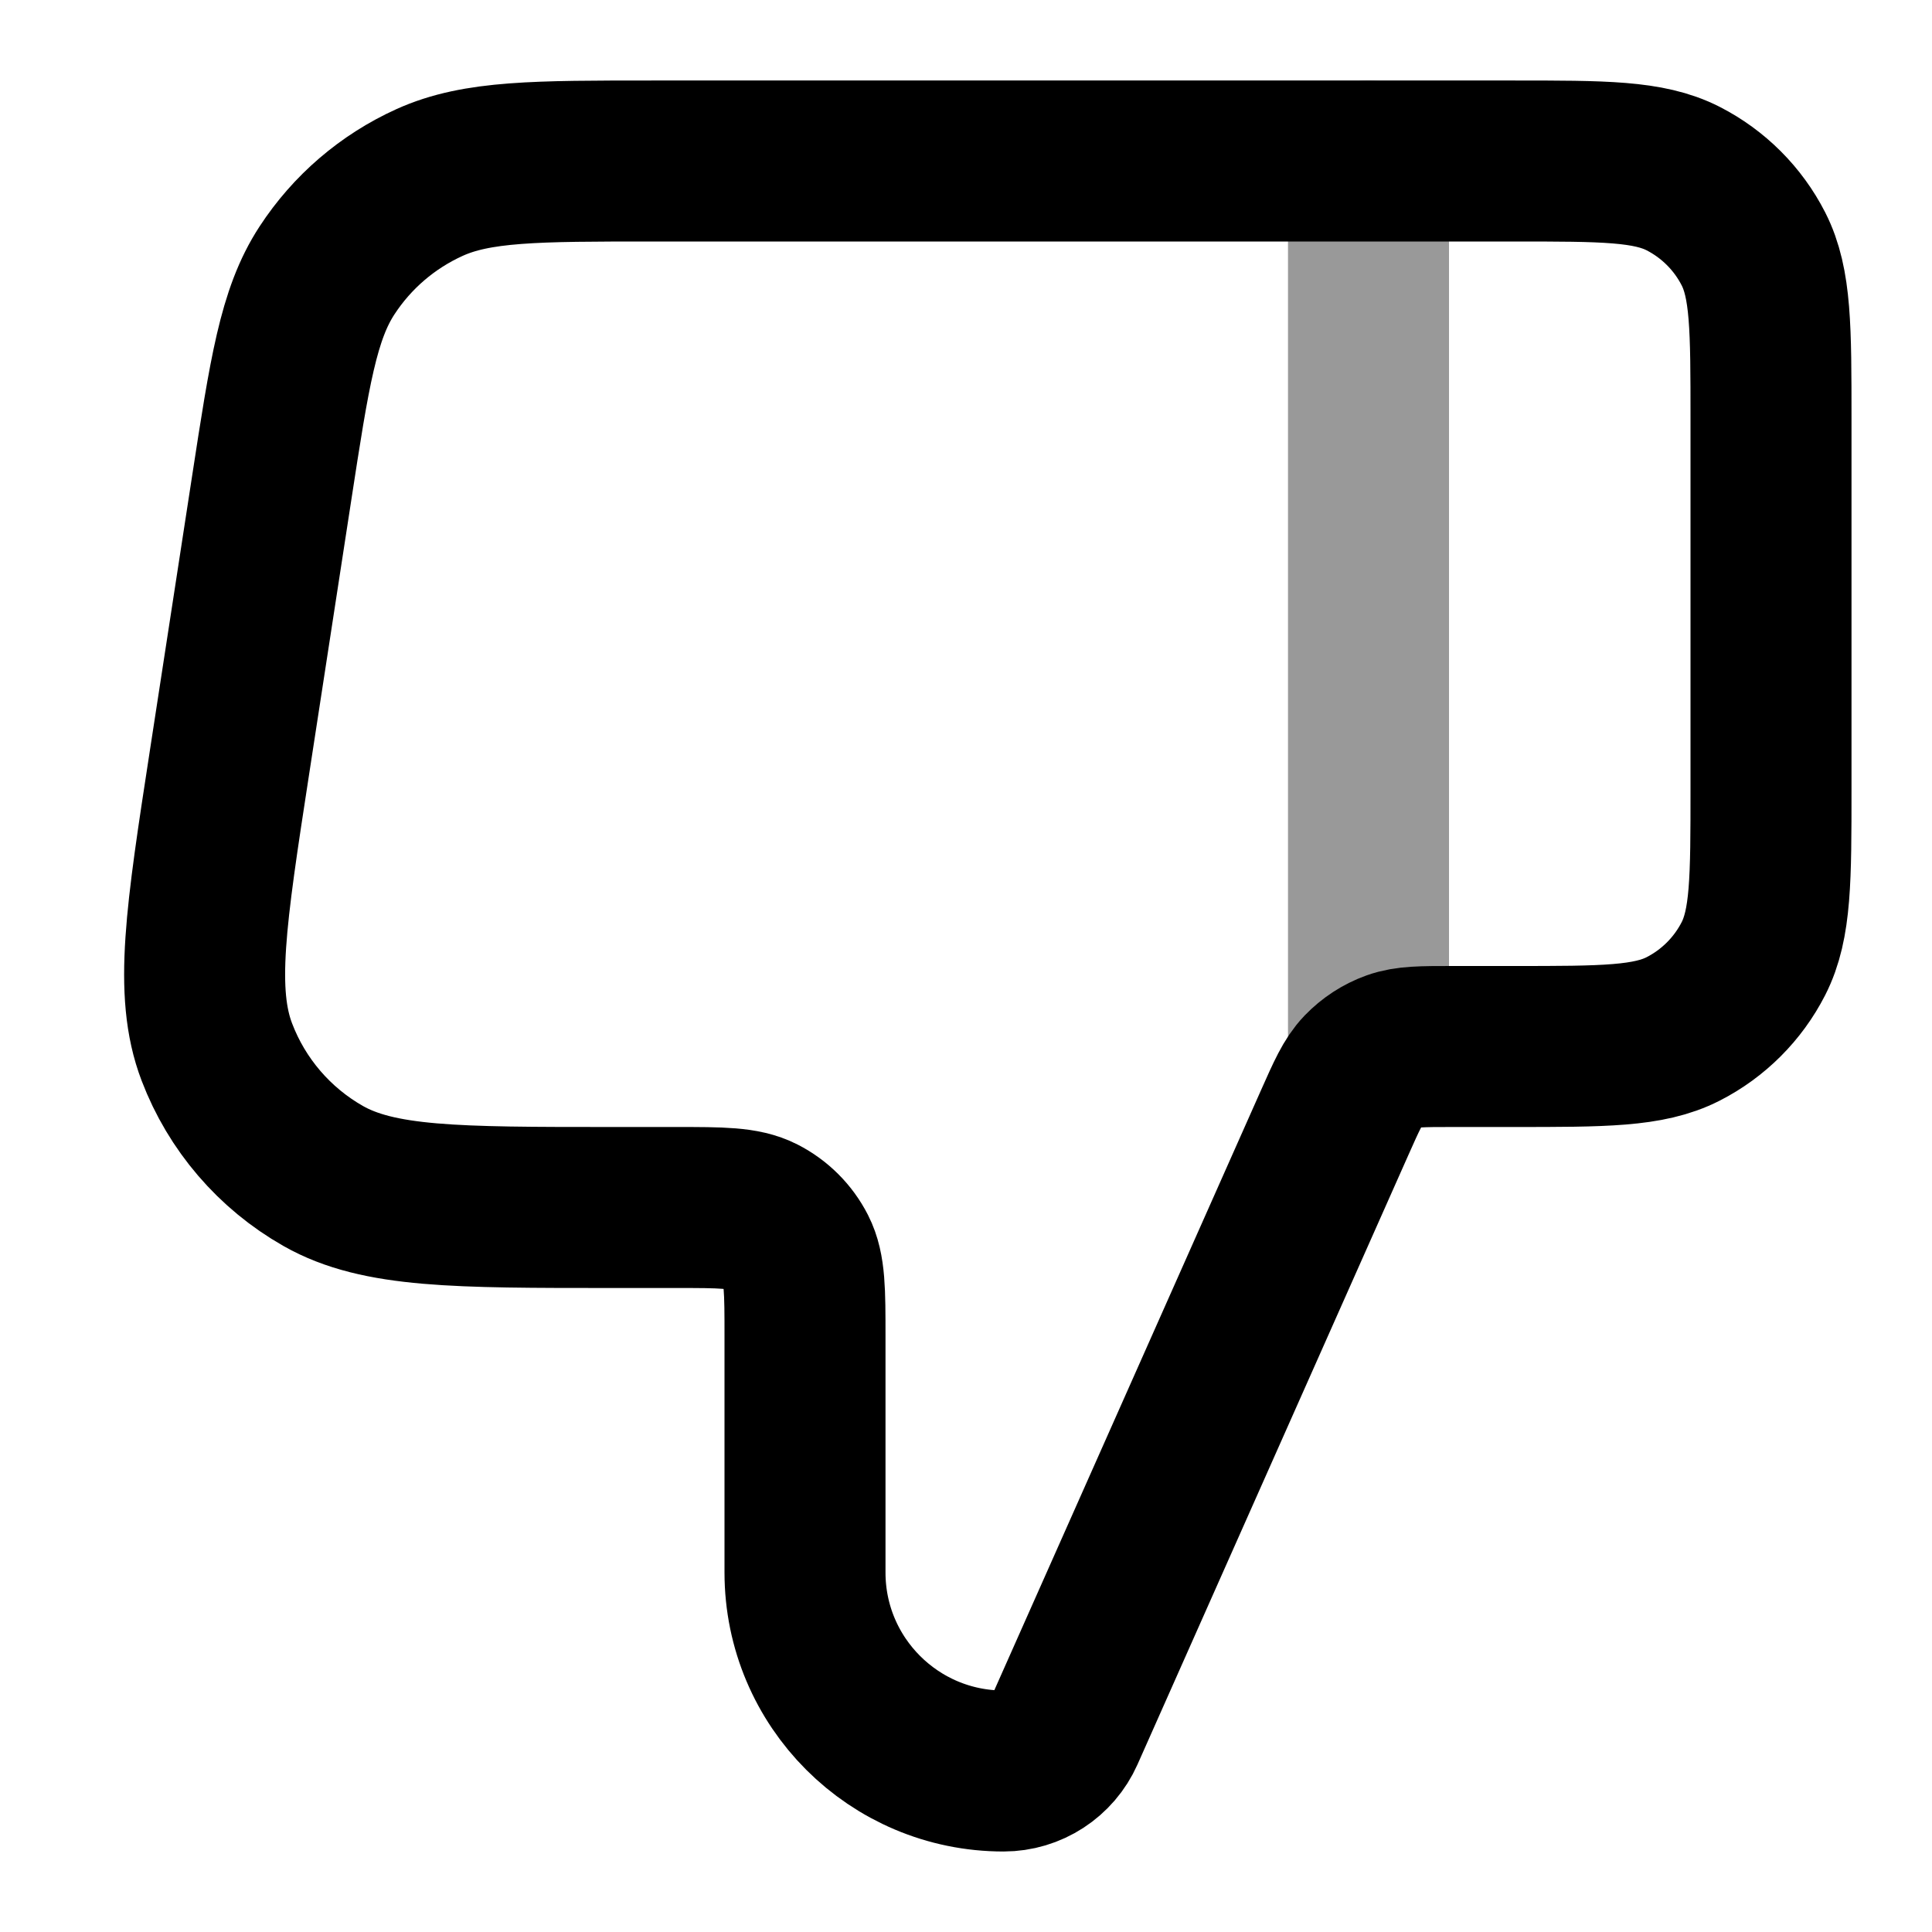 <svg viewBox="0 0 24 24" fill="none" xmlns="http://www.w3.org/2000/svg">
<path opacity="0.4" d="M17 2V13" stroke="currentColor" stroke-width="2" stroke-linecap="round" stroke-linejoin="round"/>
<path d="M3.374 6.07C3.596 4.626 3.707 3.903 4.061 3.361C4.373 2.882 4.815 2.503 5.336 2.267C5.926 2 6.657 2 8.118 2H18.8C19.92 2 20.48 2 20.908 2.218C21.284 2.41 21.59 2.716 21.782 3.092C22 3.52 22 4.08 22 5.2V9.8C22 10.92 22 11.48 21.782 11.908C21.59 12.284 21.284 12.59 20.908 12.782C20.48 13 19.92 13 18.8 13H18.04C17.663 13 17.475 13 17.311 13.059C17.166 13.111 17.035 13.197 16.928 13.308C16.807 13.434 16.731 13.606 16.578 13.95L13.217 21.512C13.085 21.809 12.791 22 12.466 22C11.104 22 10 20.896 10 19.534V16.6C10 16.04 10 15.76 9.891 15.546C9.795 15.358 9.642 15.205 9.454 15.109C9.24 15 8.96 15 8.4 15H7.595C5.667 15 4.704 15 4.014 14.608C3.409 14.264 2.942 13.72 2.694 13.069C2.411 12.328 2.558 11.375 2.851 9.47L3.374 6.07Z" stroke="currentColor" stroke-width="2" stroke-linecap="round" stroke-linejoin="round"/>
</svg>

